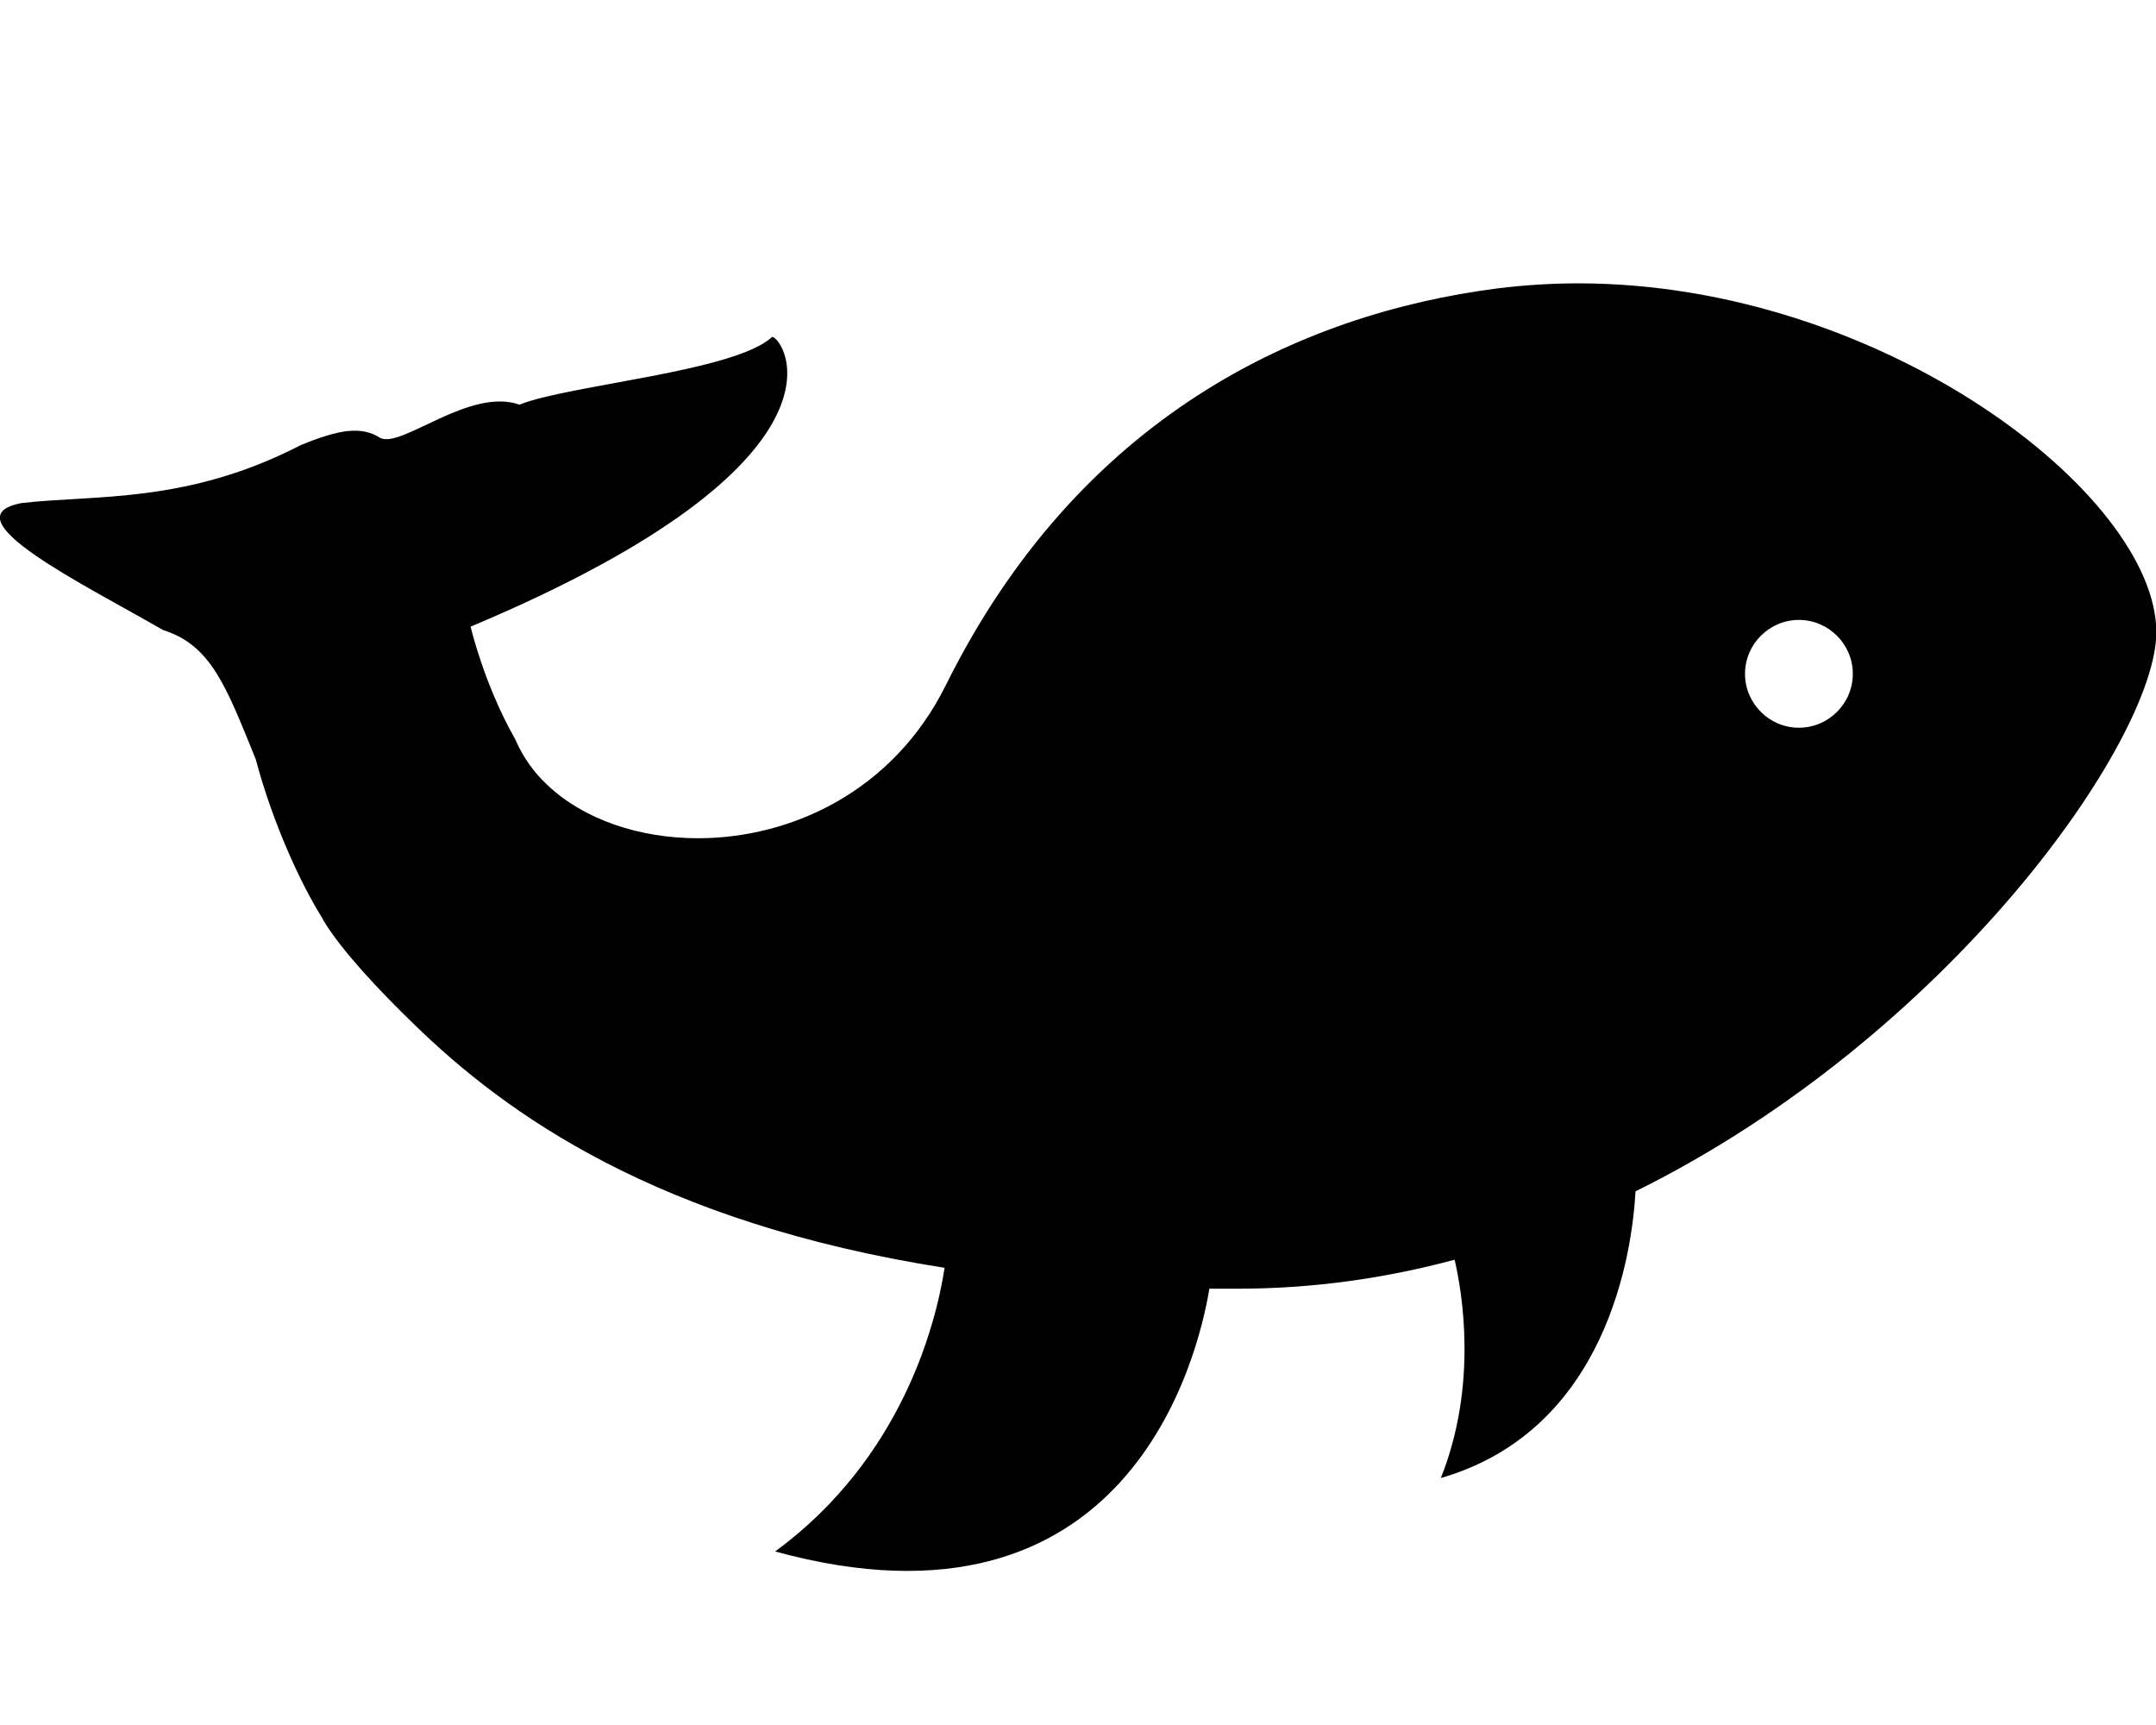 <?xml version="1.0" encoding="utf-8"?>
<!-- Generator: Adobe Illustrator 21.1.0, SVG Export Plug-In . SVG Version: 6.00 Build 0)  -->
<svg version="1.1" id="Layer_5" xmlns="http://www.w3.org/2000/svg" xmlns:xlink="http://www.w3.org/1999/xlink" x="0px" y="0px"
	 viewBox="0 0 640 512" style="enable-background:new 0 0 640 512;" xml:space="preserve">
<g>
	<path d="M468.5,84.1c-7.9,0-15.9,0.5-24,1.5c-59,7.6-124.2,38.2-163.7,117.7c-15.7,31.7-46.1,45.5-73.6,45.5
		c-17.5,0-33.9-5.6-44.6-15.7c0,0,0,0-0.1-0.1c-4-3.7-7.1-8.1-9.3-13c0,0,0,0,0-0.1c-0.2-0.4-0.4-0.7-0.6-1.1
		c-9-16-12.9-32.8-12.9-32.8c118-49.6,92.8-86.1,89.5-86c-11,10.3-60.2,14.2-75,20.1c-14.8-5.2-34.9,13-41.3,9.9
		c-5.6-3.6-12.1-2.6-23.6,2.1c-33.8,17.5-61.2,14.7-82.8,17.2c-22.7,4.2,19.3,24.6,41.9,37.7c14.3,4.5,18.7,16.7,27.5,38.3
		c5.2,19.5,13.5,37.2,19.7,47.1c0.2,0.4,0.4,0.8,0.6,1.1c5.1,8.4,15.9,20.1,26.8,30.6c27.2,26.5,72,58.8,157.4,72.2
		c-2.6,16.8-12.7,56.6-50.3,84.2c104.6,28.6,125.5-57.4,128.9-78c2.8,0,5.6,0,8.5,0c22.3,0,43.8-3.1,64.3-8.6
		c2.3,9.9,6.9,37.3-4.1,64.8c49.4-14.3,56.8-67,57.8-85.1c93-46,154.6-133.9,154.6-166C640,146.7,558.5,84.1,468.5,84.1z M534,216
		c-8.8,0-16-7.2-16-16s7.2-16,16-16s16,7.2,16,16S542.8,216,534,216z"/>
</g>
</svg>
